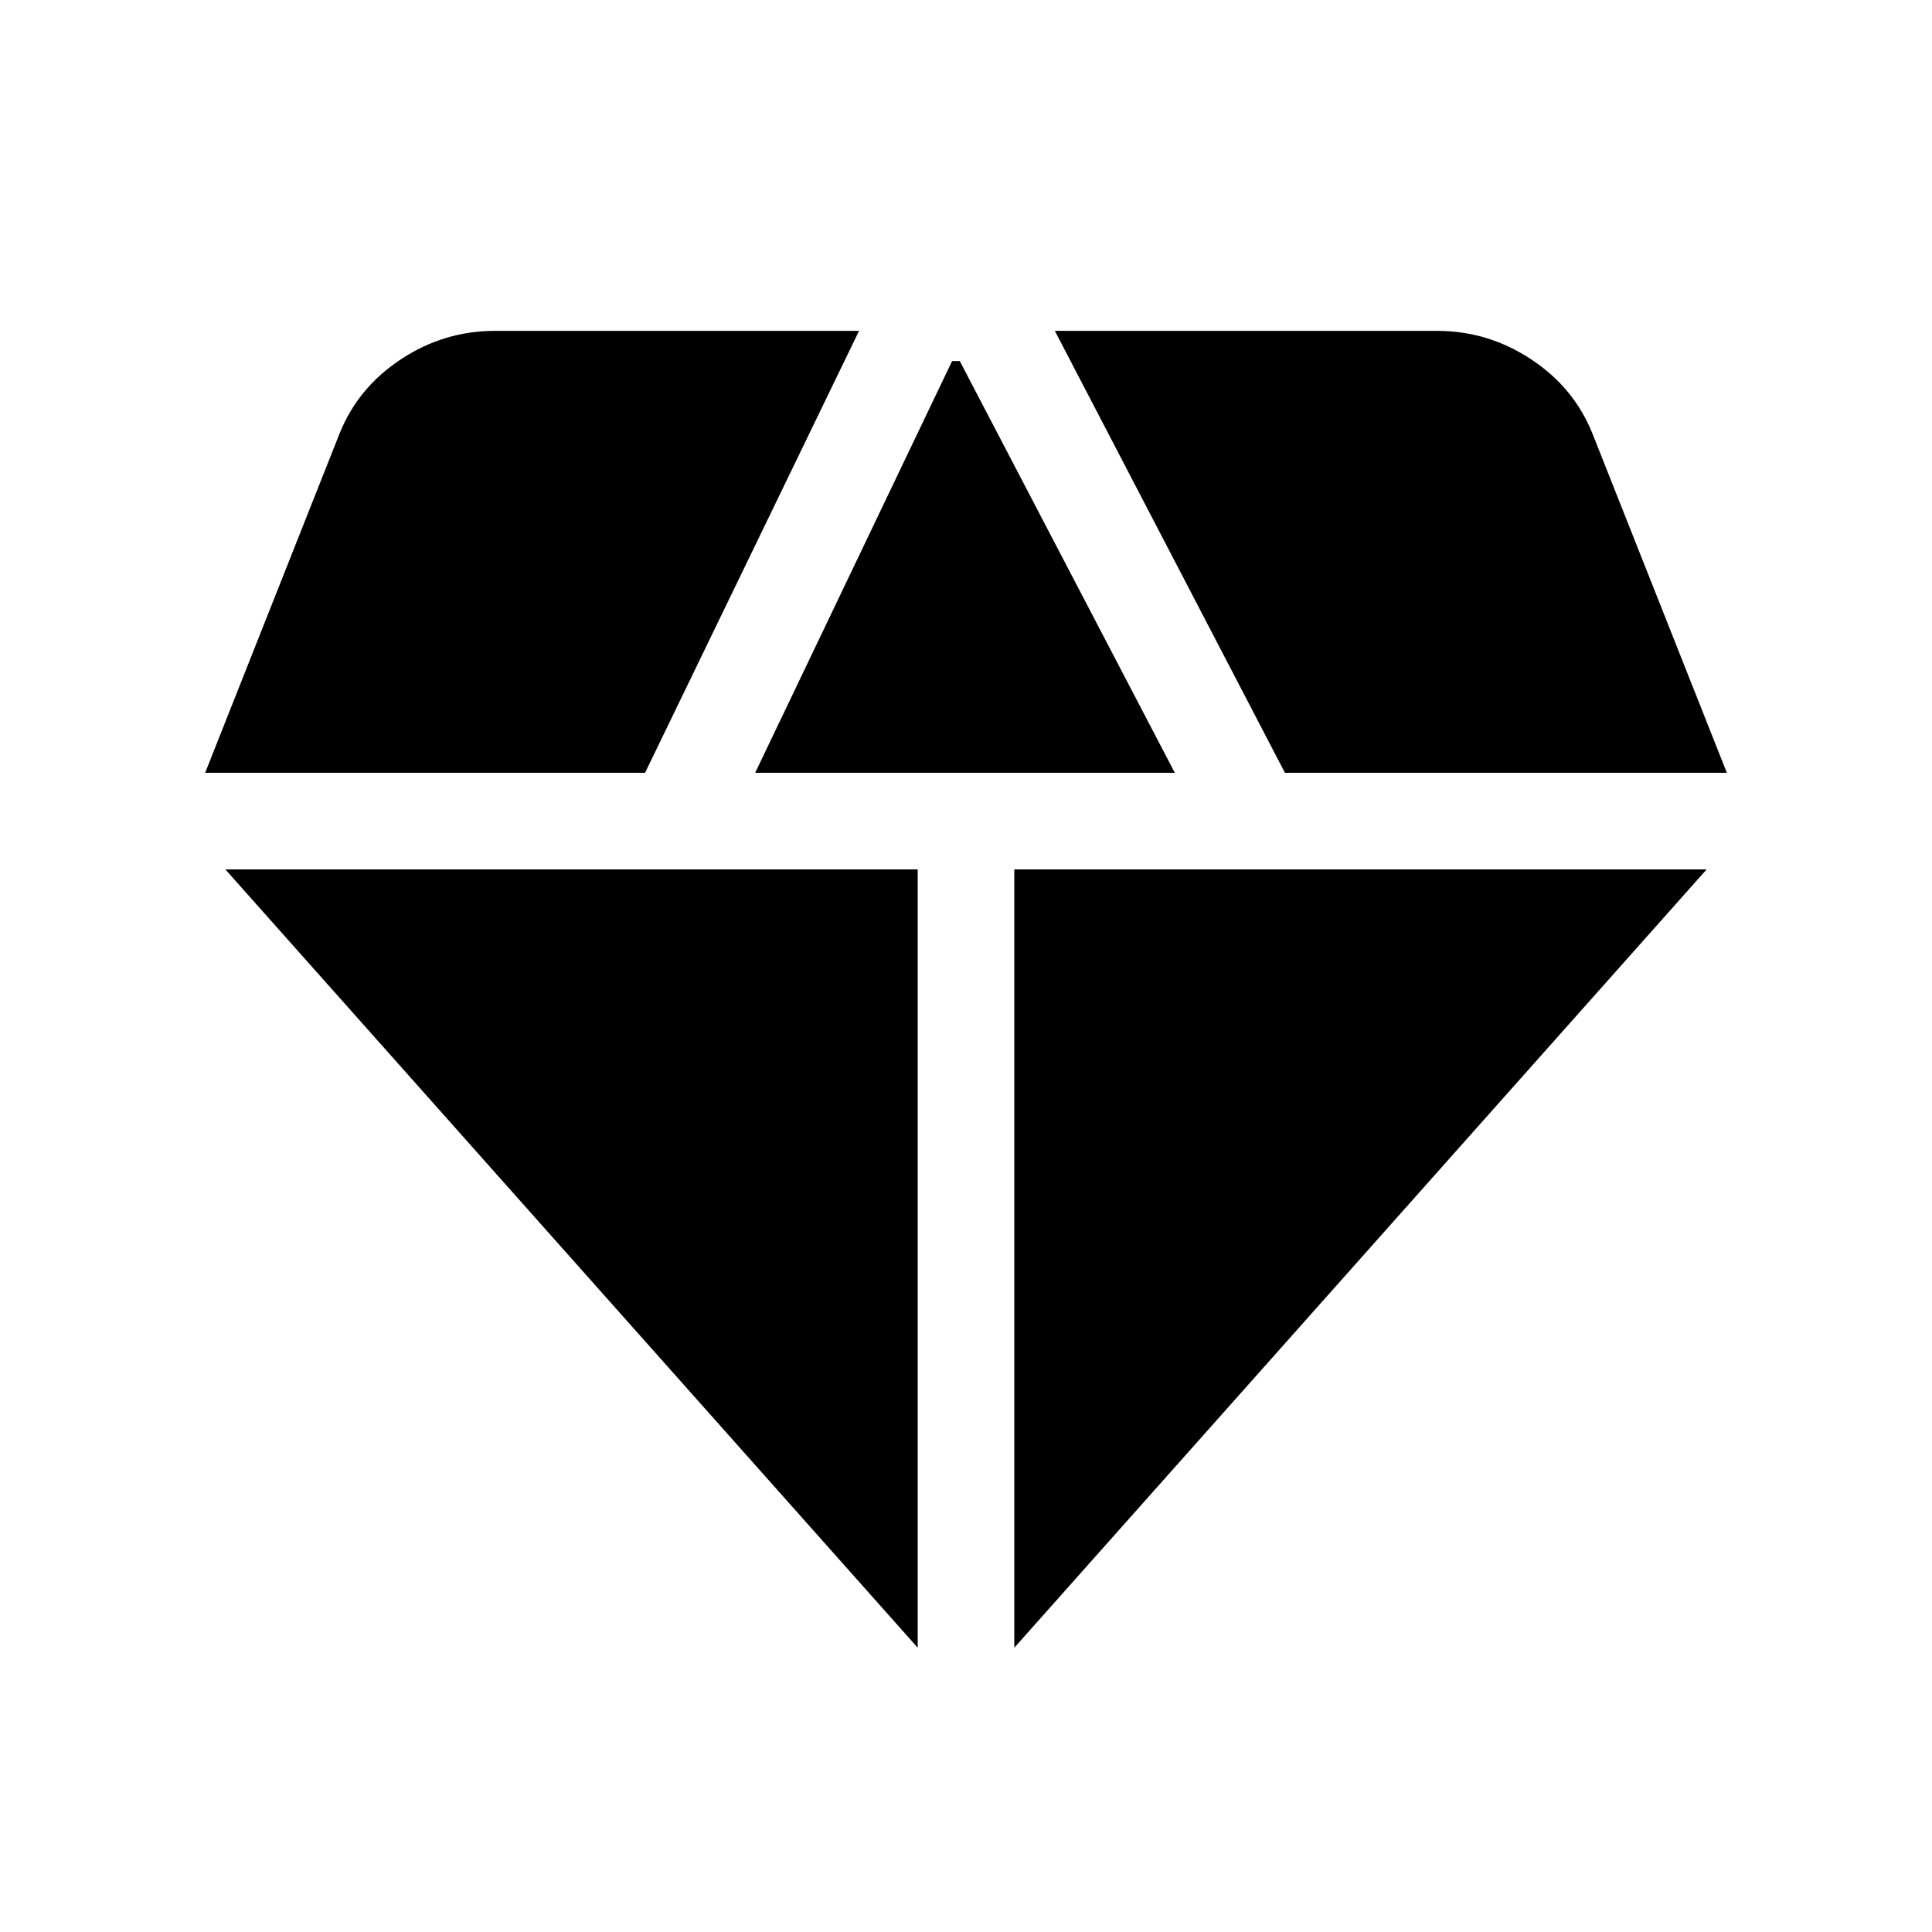 <svg xmlns="http://www.w3.org/2000/svg" height="20" viewBox="0 -960 960 960" width="20"><path d="M375.239-576h208.522L476.913-780.587h-3.826L375.239-576ZM456-141.261V-528H111.978L456-141.261Zm48 0L848.022-528H504v386.739ZM638.478-576h219.587l-66.804-168.609q-9.196-22.869-30.565-36.924-21.37-14.054-46.479-14.054H524.152L638.478-576Zm-536.543 0h218.587l106.326-219.587H245.783q-25.109 0-46.479 14.054-21.369 14.055-30.565 36.924L101.935-576Z"/></svg>